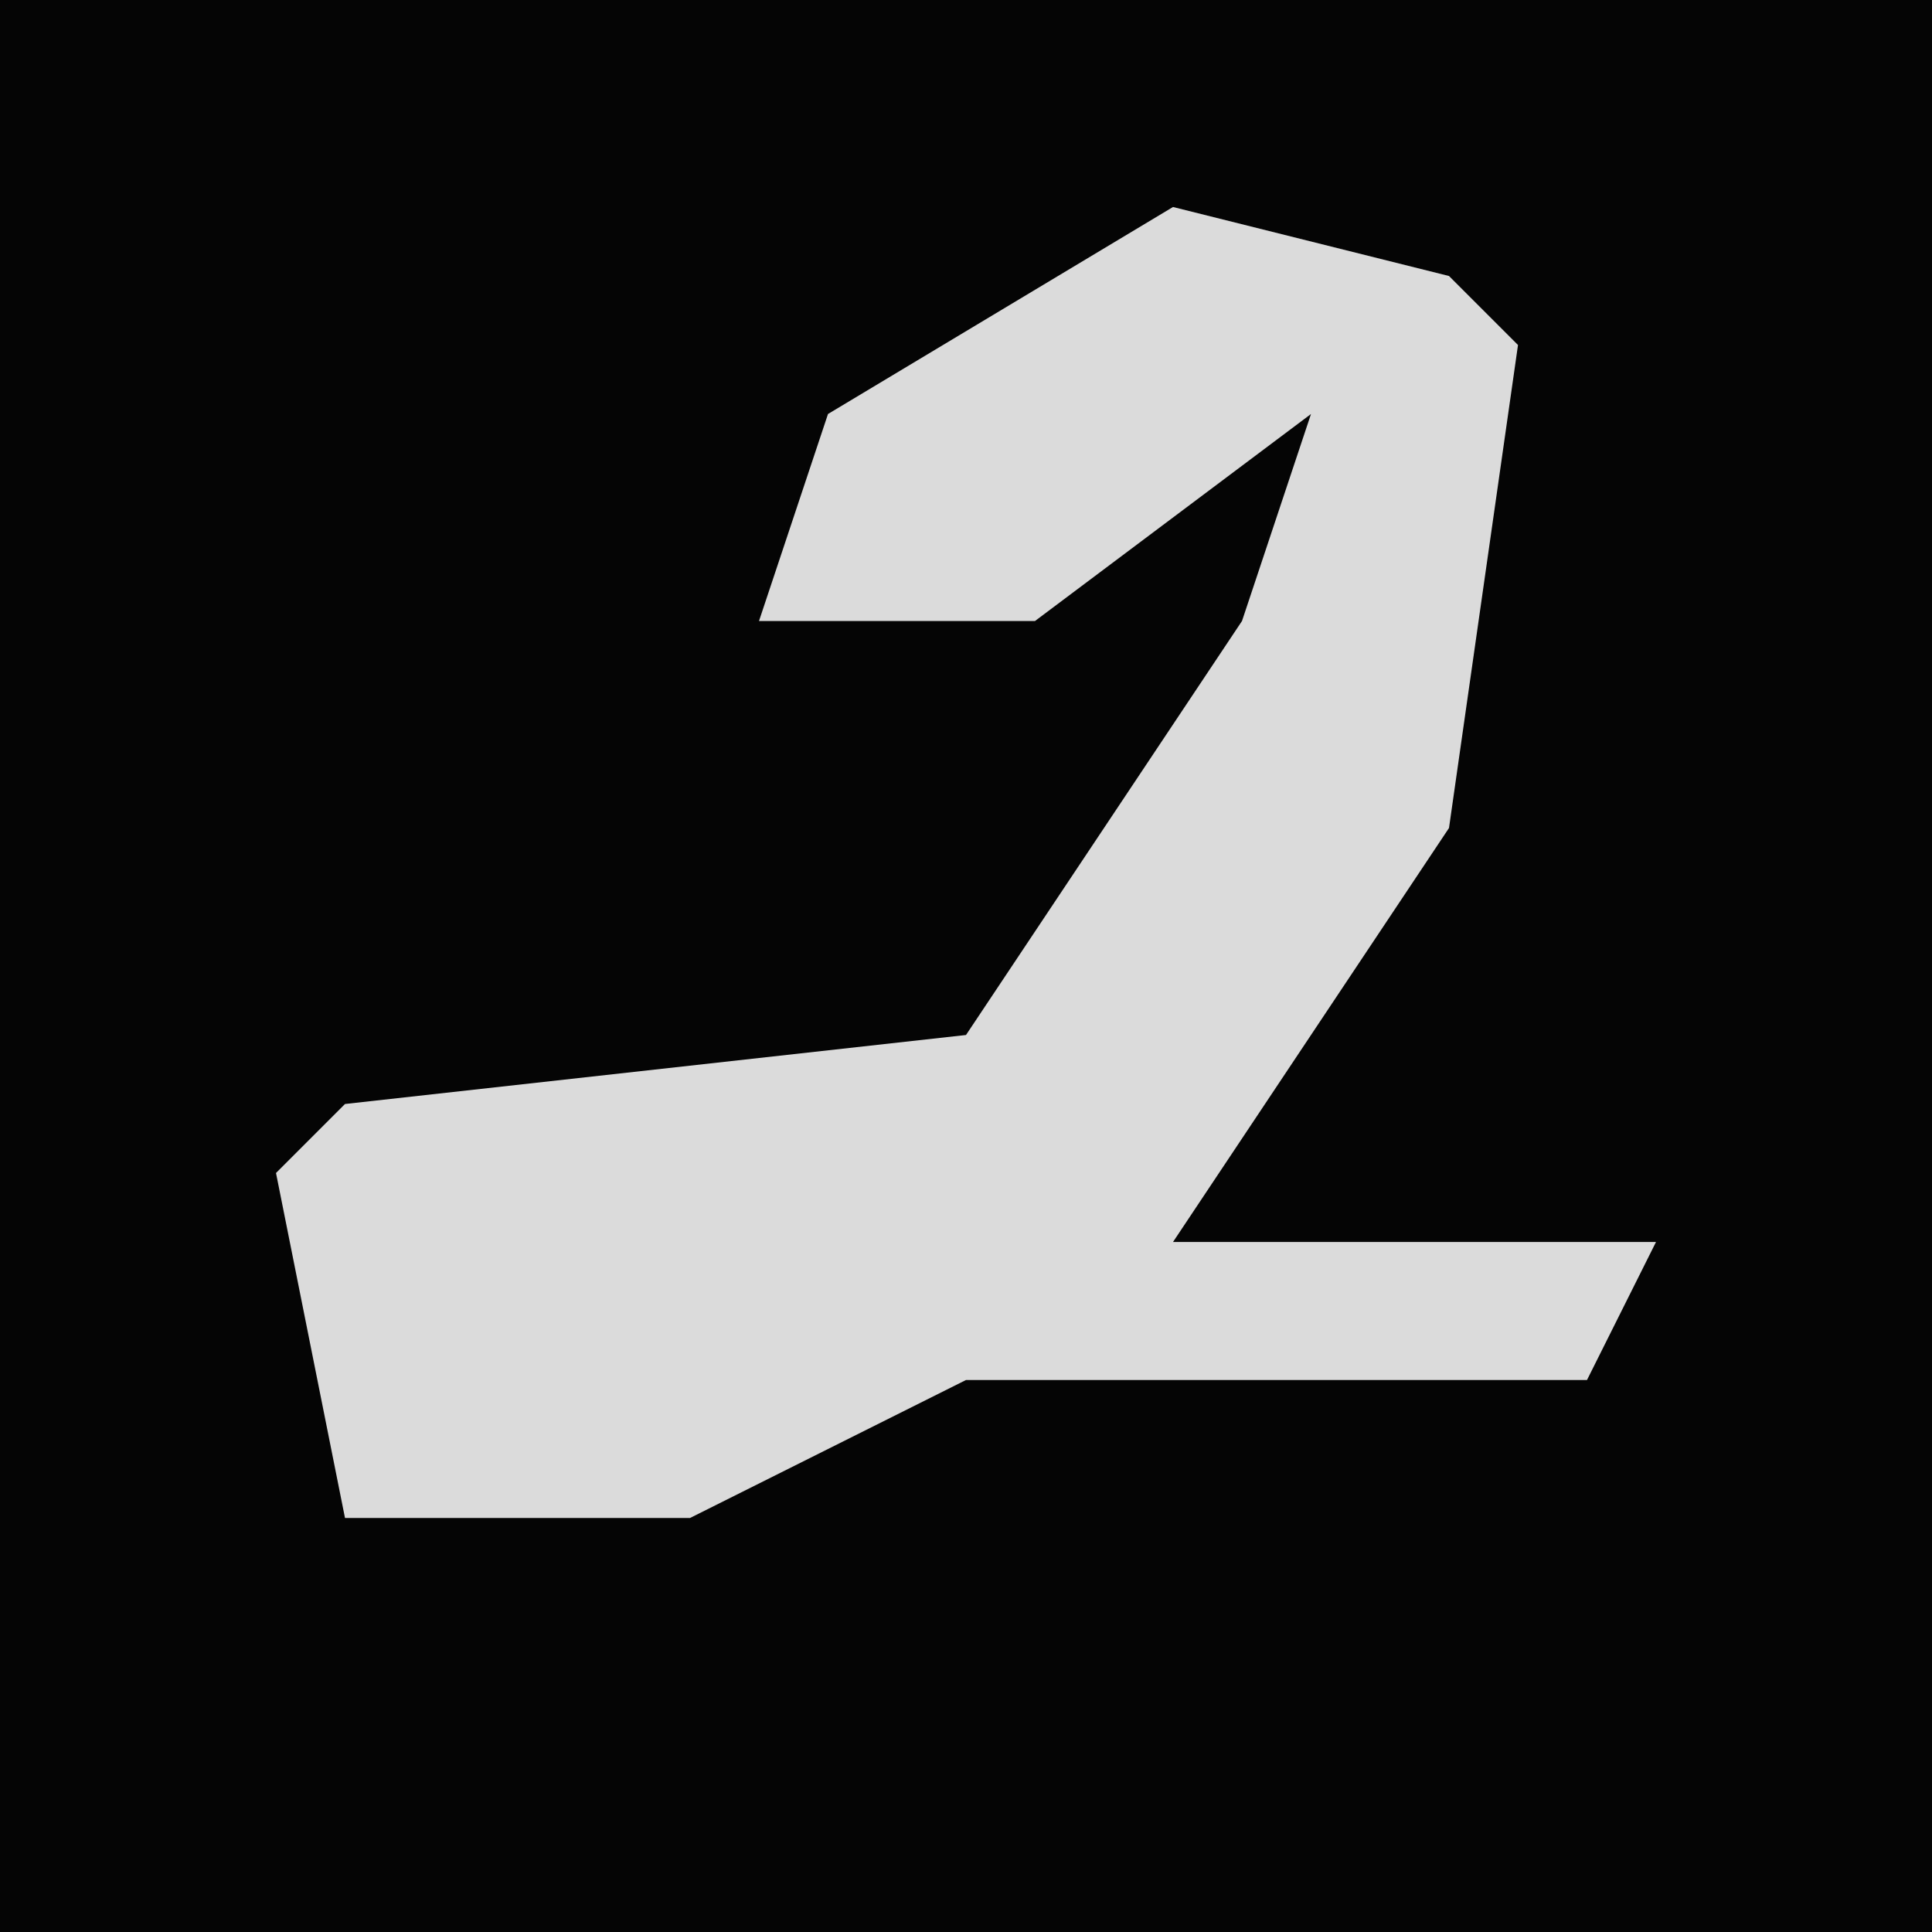 <?xml version="1.0" encoding="UTF-8"?>
<svg version="1.1" xmlns="http://www.w3.org/2000/svg" width="28" height="28">
<path d="M0,0 L28,0 L28,28 L0,28 Z " fill="#050505" transform="translate(0,0)"/>
<path d="M0,0 L4,1 L5,2 L4,9 L0,15 L7,15 L6,17 L-3,17 L-7,19 L-12,19 L-13,14 L-12,13 L-3,12 L1,6 L2,3 L-2,6 L-6,6 L-5,3 Z " fill="#DBDBDB" transform="translate(17,3)"/>
</svg>

